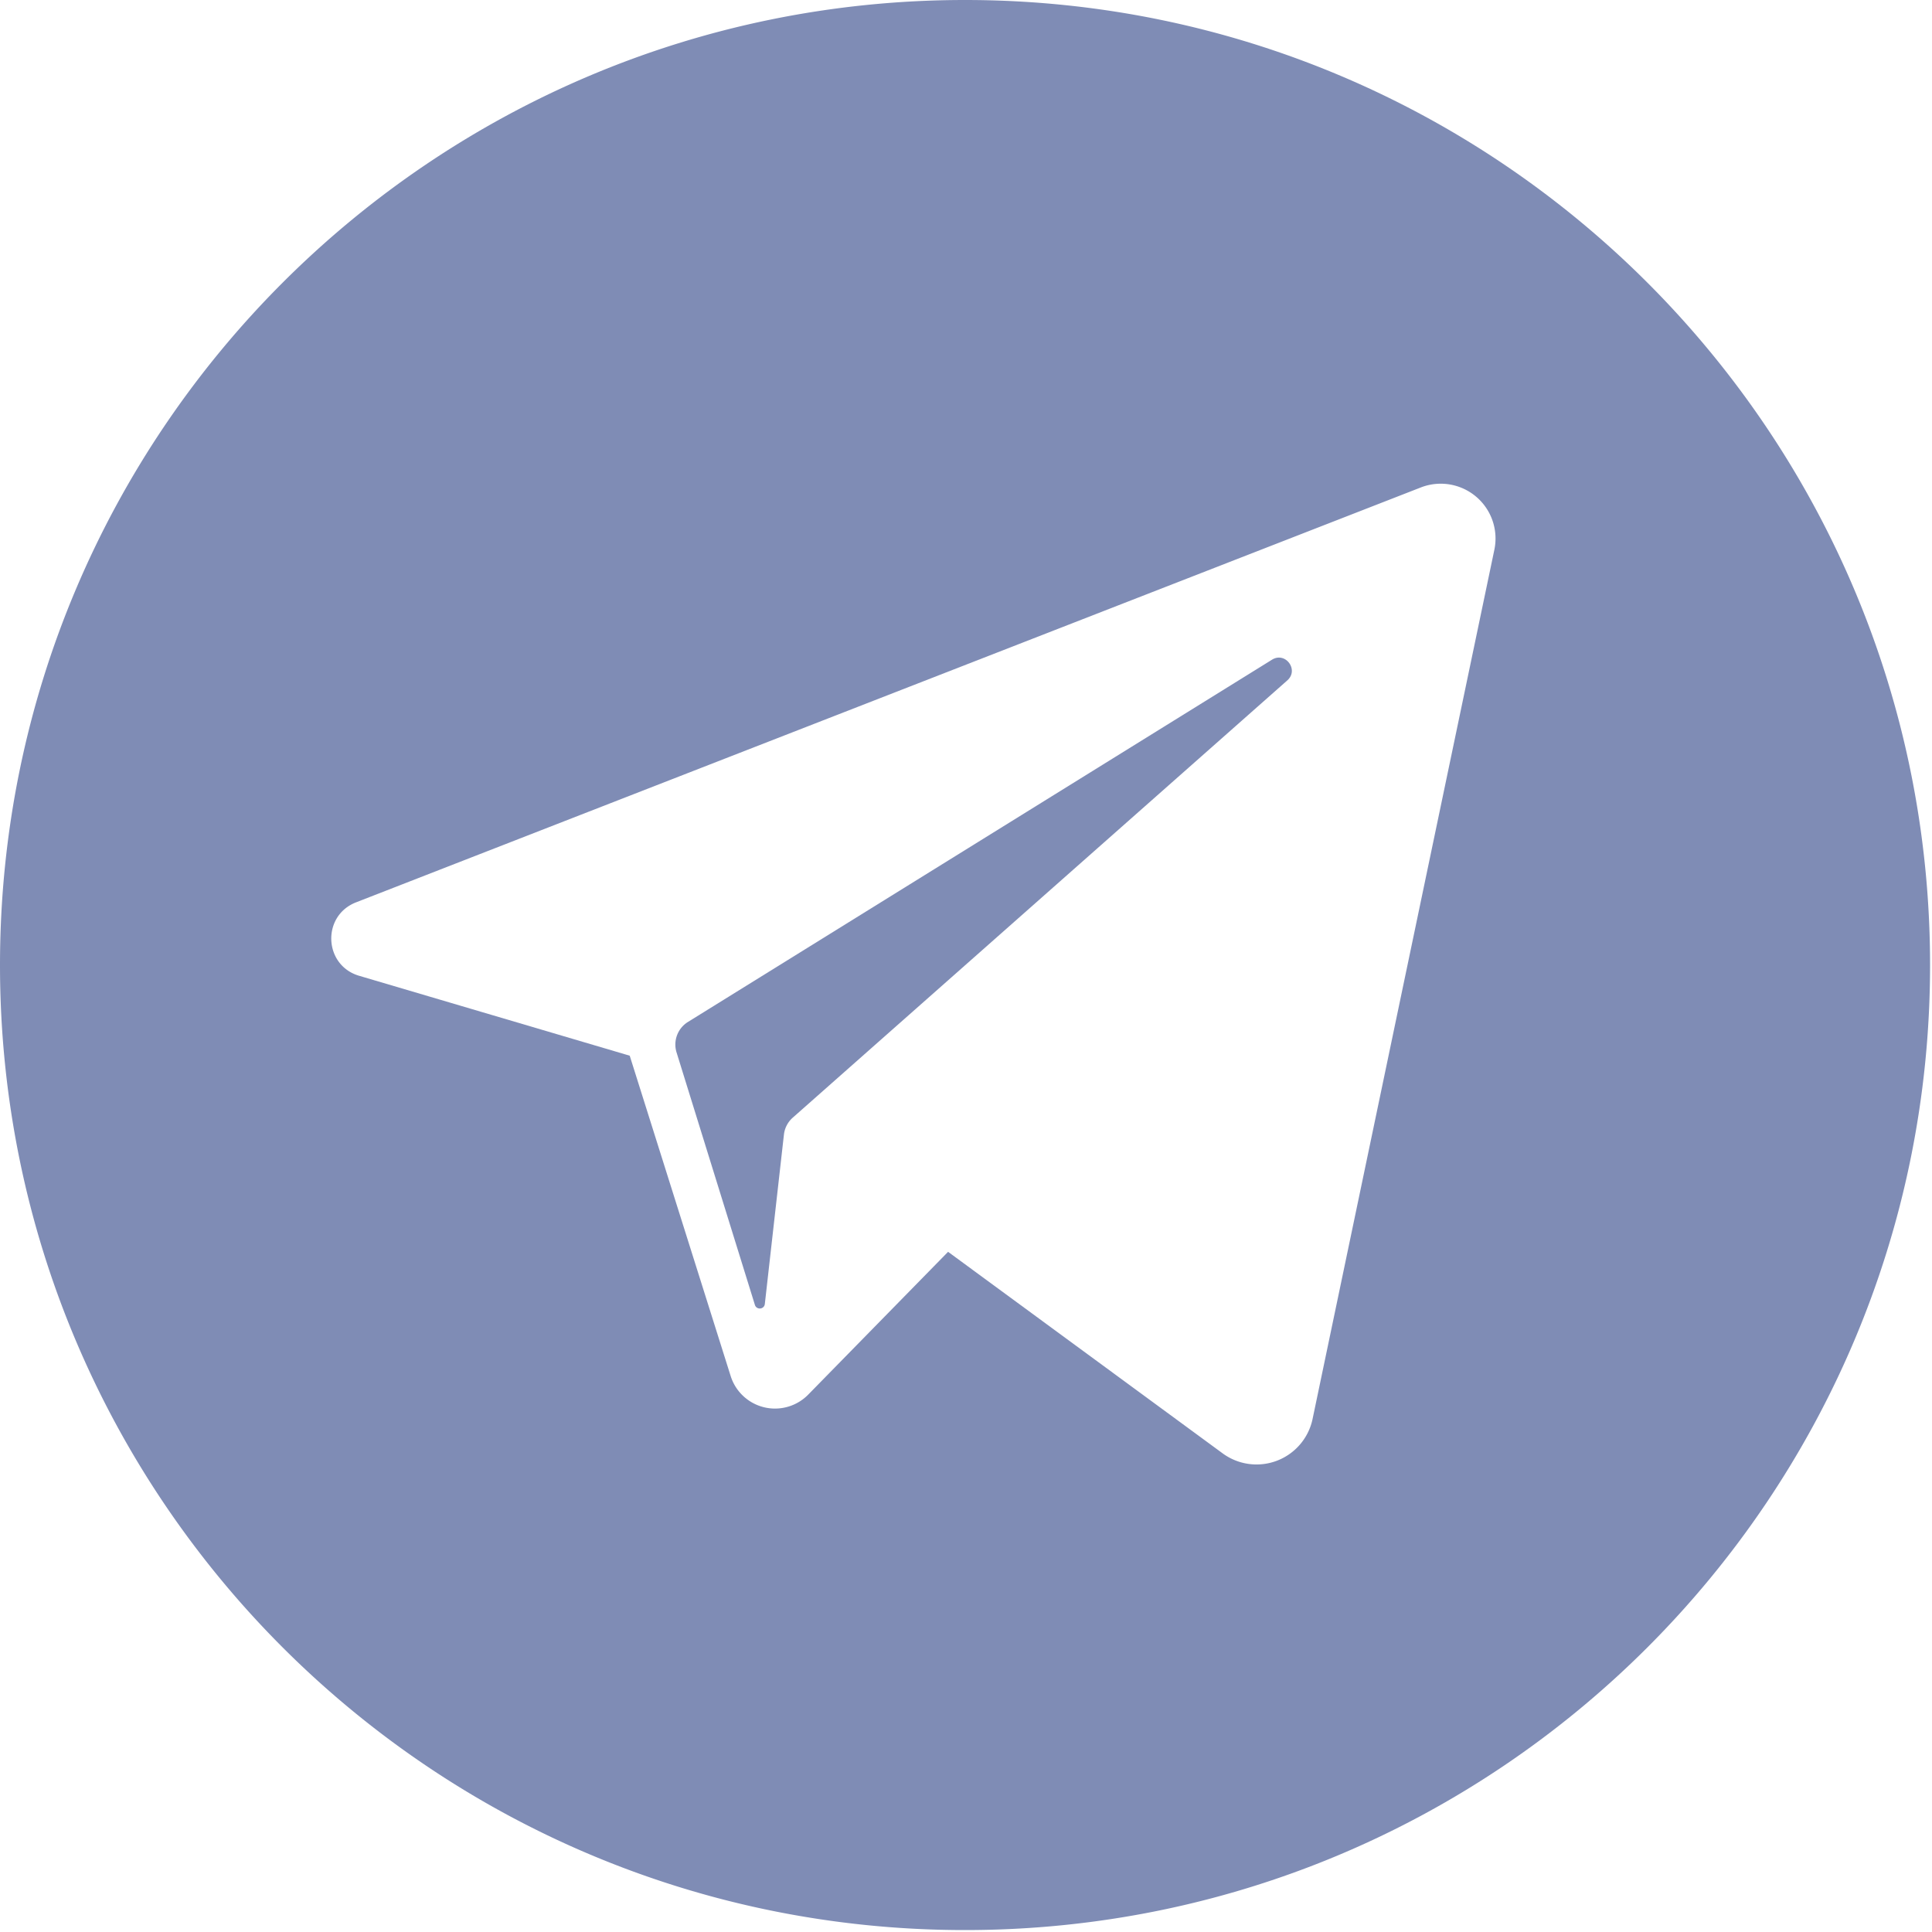 <svg xmlns="http://www.w3.org/2000/svg" width="33" height="33" viewBox="0 0 33 33"><g><g><g><path fill="#7f8cb5" d="M21.727 11.268l-9.977 6.188a.454.454 0 0 0-.194.52l1.338 4.312c.028.091.16.079.17-.016l.326-2.891a.454.454 0 0 1 .15-.29l8.449-7.47c.202-.18-.033-.495-.262-.353z"/></g><g><path fill="#7f8cb5" d="M25.525 9.389L22.42 24.236a.978.978 0 0 1-1.537.588l-4.689-3.442-2.39 2.44a.794.794 0 0 1-1.323-.316l-1.725-5.474-4.622-1.365c-.607-.179-.642-1.024-.053-1.254l18.188-7.087a.936.936 0 0 1 1.256 1.063zM16.483 0C7.38 0 0 7.38 0 16.484c0 9.103 7.38 16.483 16.483 16.483 9.104 0 16.484-7.38 16.484-16.483C32.967 7.38 25.587 0 16.483 0z"/></g></g></g></svg>